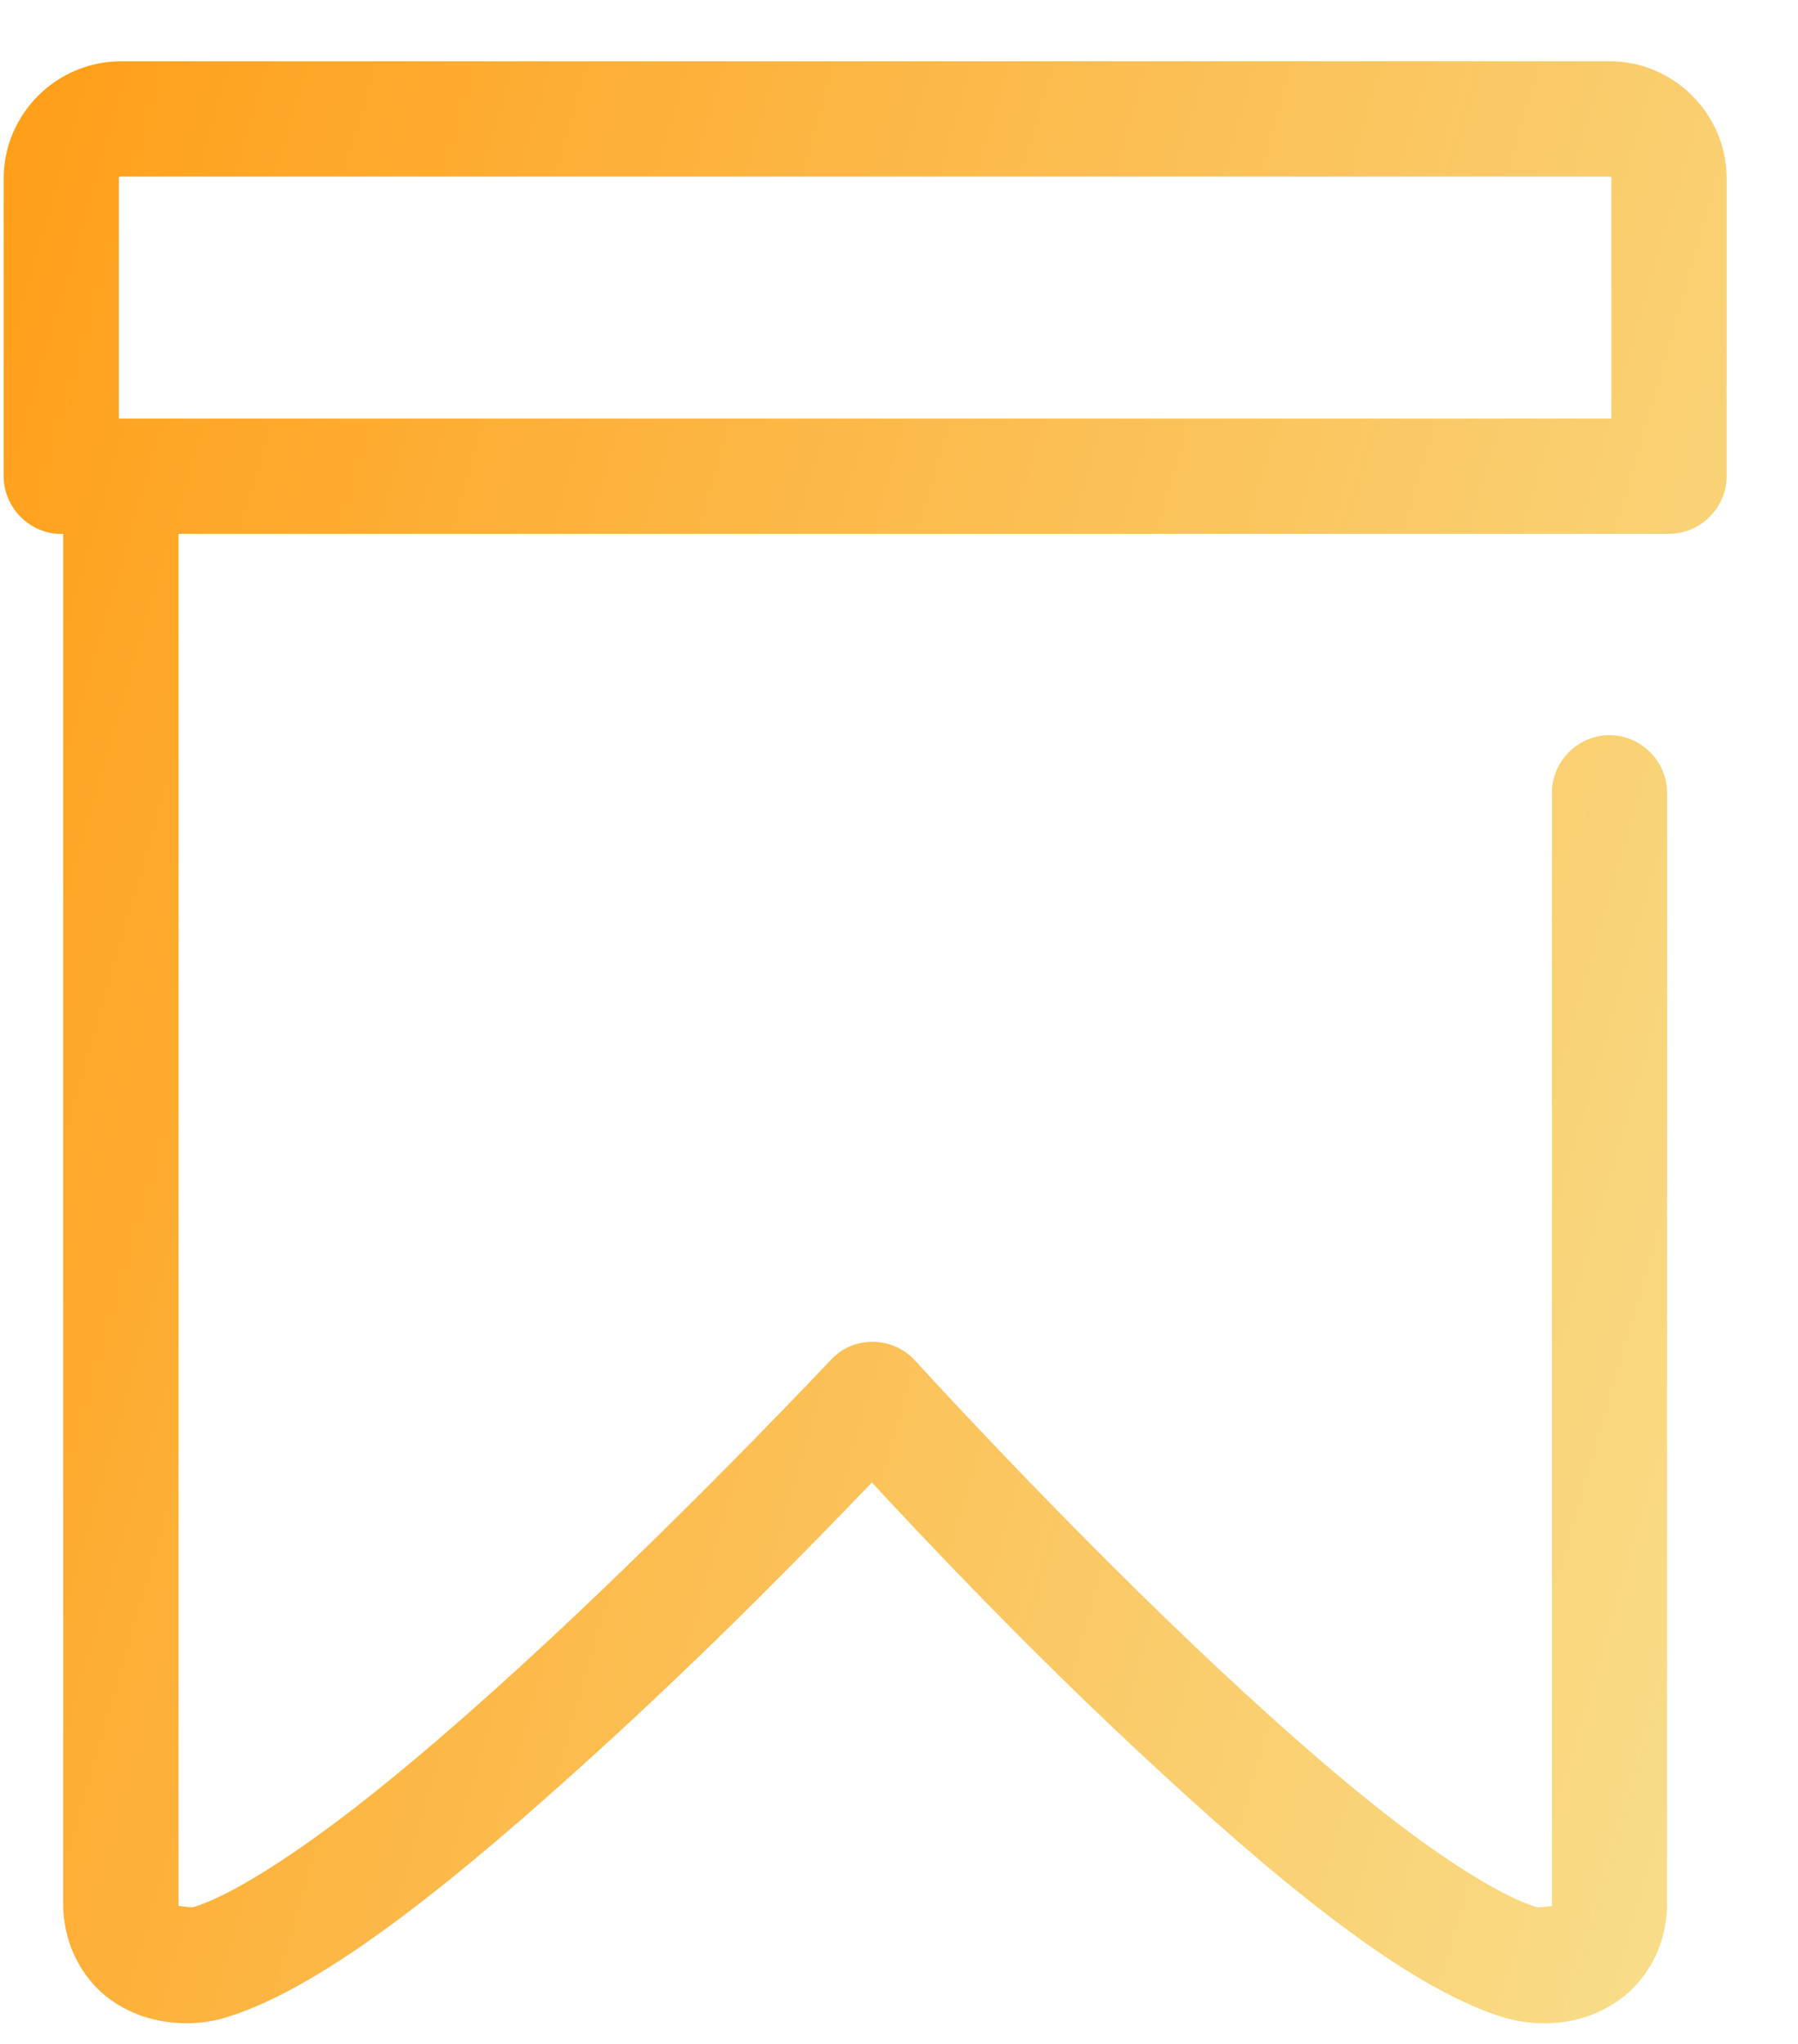 <svg width="22" height="25" viewBox="0 0 22 25" fill="none" xmlns="http://www.w3.org/2000/svg">
    <path d="M1.478 0.75C0.691 0.75 0.045 1.396 0.045 2.183V5.826C0.045 6.211 0.365 6.531 0.749 6.531H0.773V23.274C0.773 23.865 1.079 24.258 1.336 24.447C1.639 24.671 1.984 24.747 2.284 24.747C2.466 24.747 2.633 24.718 2.778 24.672C4.001 24.297 5.664 22.92 7.256 21.475C8.742 20.128 10.004 18.825 10.668 18.133C11.315 18.829 12.536 20.13 13.984 21.475C15.538 22.921 17.169 24.299 18.393 24.674C18.779 24.792 19.348 24.805 19.833 24.447L19.835 24.445C20.093 24.255 20.398 23.864 20.398 23.273V9.696C20.398 9.311 20.078 8.992 19.694 8.992C19.308 8.992 18.989 9.311 18.989 9.696V23.273C18.989 23.383 19.008 23.307 18.998 23.314C19.006 23.308 18.833 23.335 18.808 23.328H18.807H18.806C18.351 23.189 17.594 22.704 16.781 22.052C15.968 21.4 15.078 20.584 14.255 19.788C12.609 18.194 11.205 16.651 11.201 16.646C11.068 16.497 10.879 16.414 10.683 16.412C10.487 16.411 10.307 16.482 10.163 16.637C10.166 16.632 8.708 18.186 7.015 19.781C6.169 20.579 5.257 21.394 4.426 22.046C3.594 22.698 2.825 23.186 2.367 23.327H2.366H2.366C2.344 23.334 2.167 23.307 2.174 23.312C2.174 23.311 2.174 23.311 2.173 23.31C2.17 23.308 2.185 23.383 2.185 23.27V6.529H20.423C20.808 6.529 21.127 6.209 21.127 5.825V2.182C21.127 1.395 20.481 0.749 19.694 0.749L1.478 0.75ZM1.478 2.16H19.694C19.711 2.16 19.716 2.166 19.716 2.182V5.119H1.454V2.182C1.454 2.165 1.46 2.16 1.477 2.16H1.478Z" fill="url(#paint0_linear)"/>
    <defs>
        <linearGradient id="paint0_linear" x1="0.045" y1="0.749" x2="25.916" y2="8.263" gradientUnits="userSpaceOnUse">
            <stop stop-color="#FF9E18"/>
            <stop offset="1" stop-color="#F8DF8D"/>
        </linearGradient>
    </defs>
</svg>